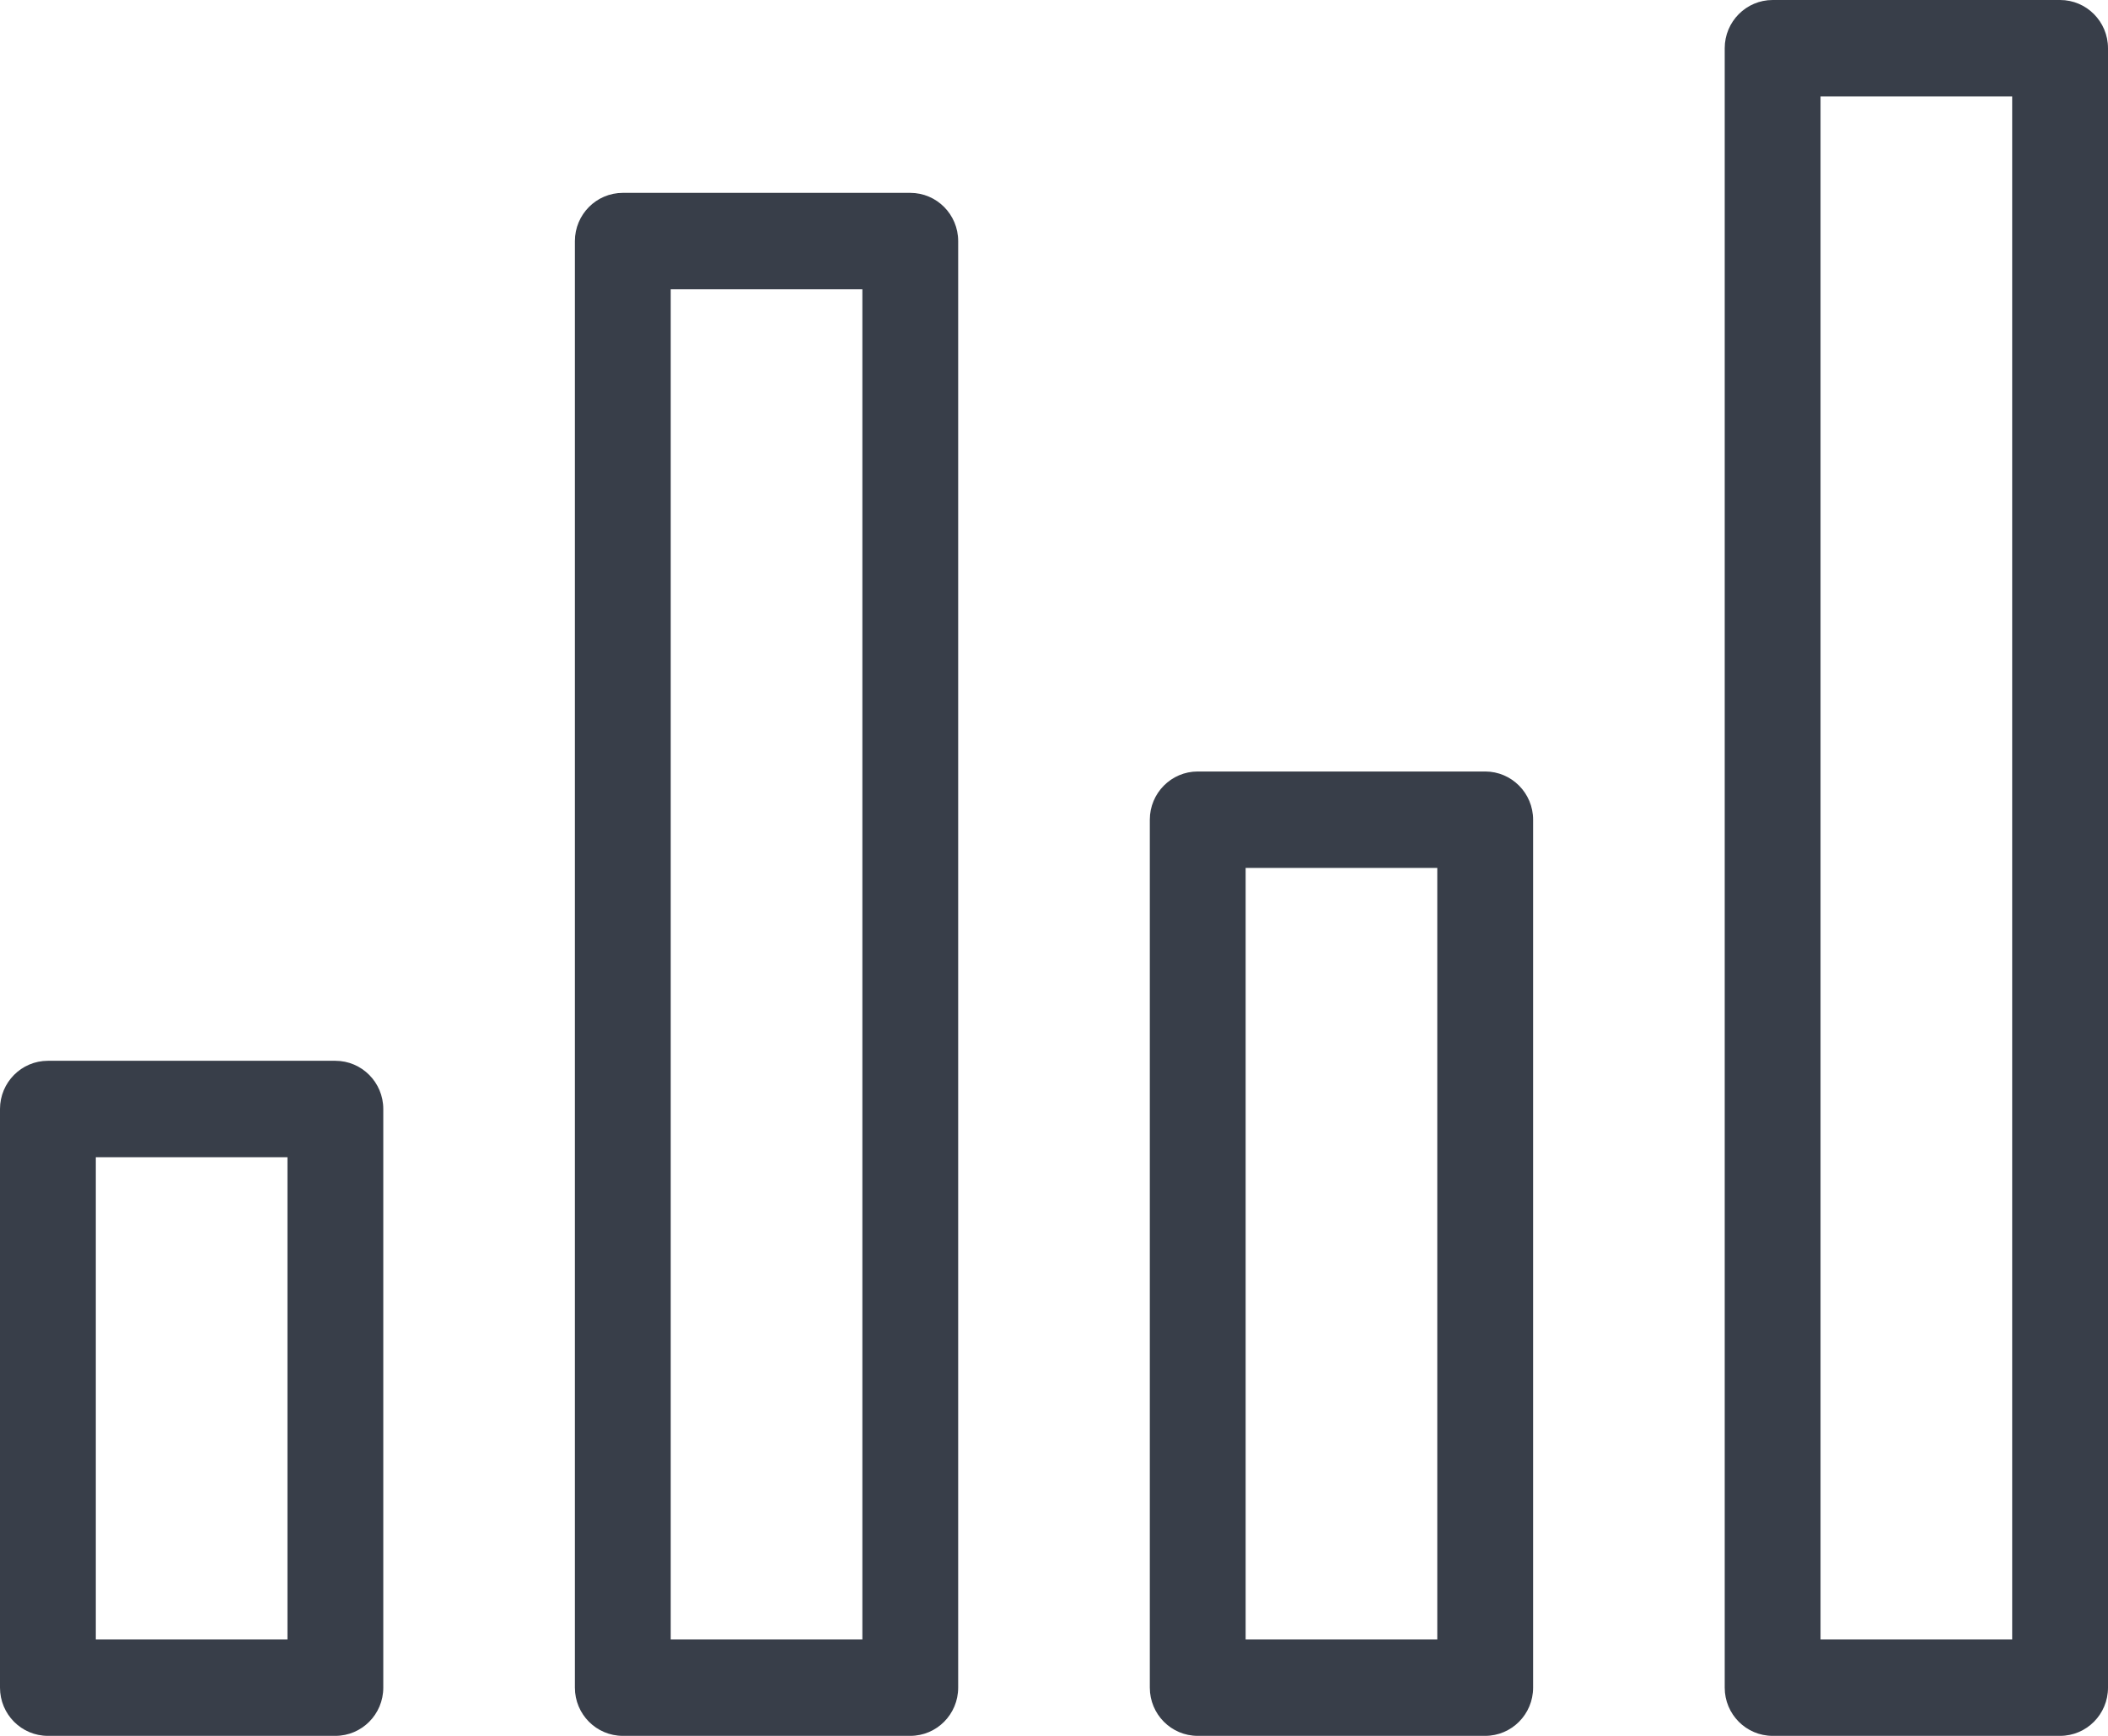 <?xml version="1.0" encoding="UTF-8" standalone="no"?>
<svg width="68px" height="56px" viewBox="0 0 68 56" version="1.1" xmlns="http://www.w3.org/2000/svg" xmlns:xlink="http://www.w3.org/1999/xlink" xmlns:sketch="http://www.bohemiancoding.com/sketch/ns">
    <!-- Generator: Sketch 3.4.2 (15855) - http://www.bohemiancoding.com/sketch -->
    <title>reports</title>
    <desc>Created with Sketch.</desc>
    <defs></defs>
    <g id="Icons" stroke="none" stroke-width="1" fill="none" fill-rule="evenodd" sketch:type="MSPage">
        <path d="M58.727,3.111 L64.909,3.111 L64.909,52.889 L58.727,52.889 L58.727,3.111 Z M66.455,0 L57.182,0 C56.329,0 55.636,0.697 55.636,1.556 L55.636,54.444 C55.636,55.305 56.329,56 57.182,56 L66.455,56 C67.308,56 68,55.305 68,54.444 L68,1.556 C68,0.697 67.308,0 66.455,0 L66.455,0 Z M21.636,9.333 L27.818,9.333 L27.818,52.889 L21.636,52.889 L21.636,9.333 Z M29.364,6.222 L20.091,6.222 C19.238,6.222 18.545,6.919 18.545,7.778 L18.545,54.444 C18.545,55.305 19.238,56 20.091,56 L29.364,56 C30.217,56 30.909,55.305 30.909,54.444 L30.909,7.778 C30.909,6.919 30.217,6.222 29.364,6.222 L29.364,6.222 Z M40.182,28 L46.364,28 L46.364,52.889 L40.182,52.889 L40.182,28 Z M47.909,24.889 L38.636,24.889 C37.783,24.889 37.091,25.586 37.091,26.444 L37.091,54.444 C37.091,55.305 37.783,56 38.636,56 L47.909,56 C48.762,56 49.455,55.305 49.455,54.444 L49.455,26.444 C49.455,25.586 48.762,24.889 47.909,24.889 L47.909,24.889 Z M3.091,37.333 L9.273,37.333 L9.273,52.889 L3.091,52.889 L3.091,37.333 Z M10.818,34.222 L1.545,34.222 C0.692,34.222 0,34.919 0,35.778 L0,54.444 C0,55.305 0.692,56 1.545,56 L10.818,56 C11.671,56 12.364,55.305 12.364,54.444 L12.364,35.778 C12.364,34.919 11.671,34.222 10.818,34.222 L10.818,34.222 Z" id="reports" fill="#383E49" sketch:type="MSShapeGroup"></path>
    </g>
</svg>